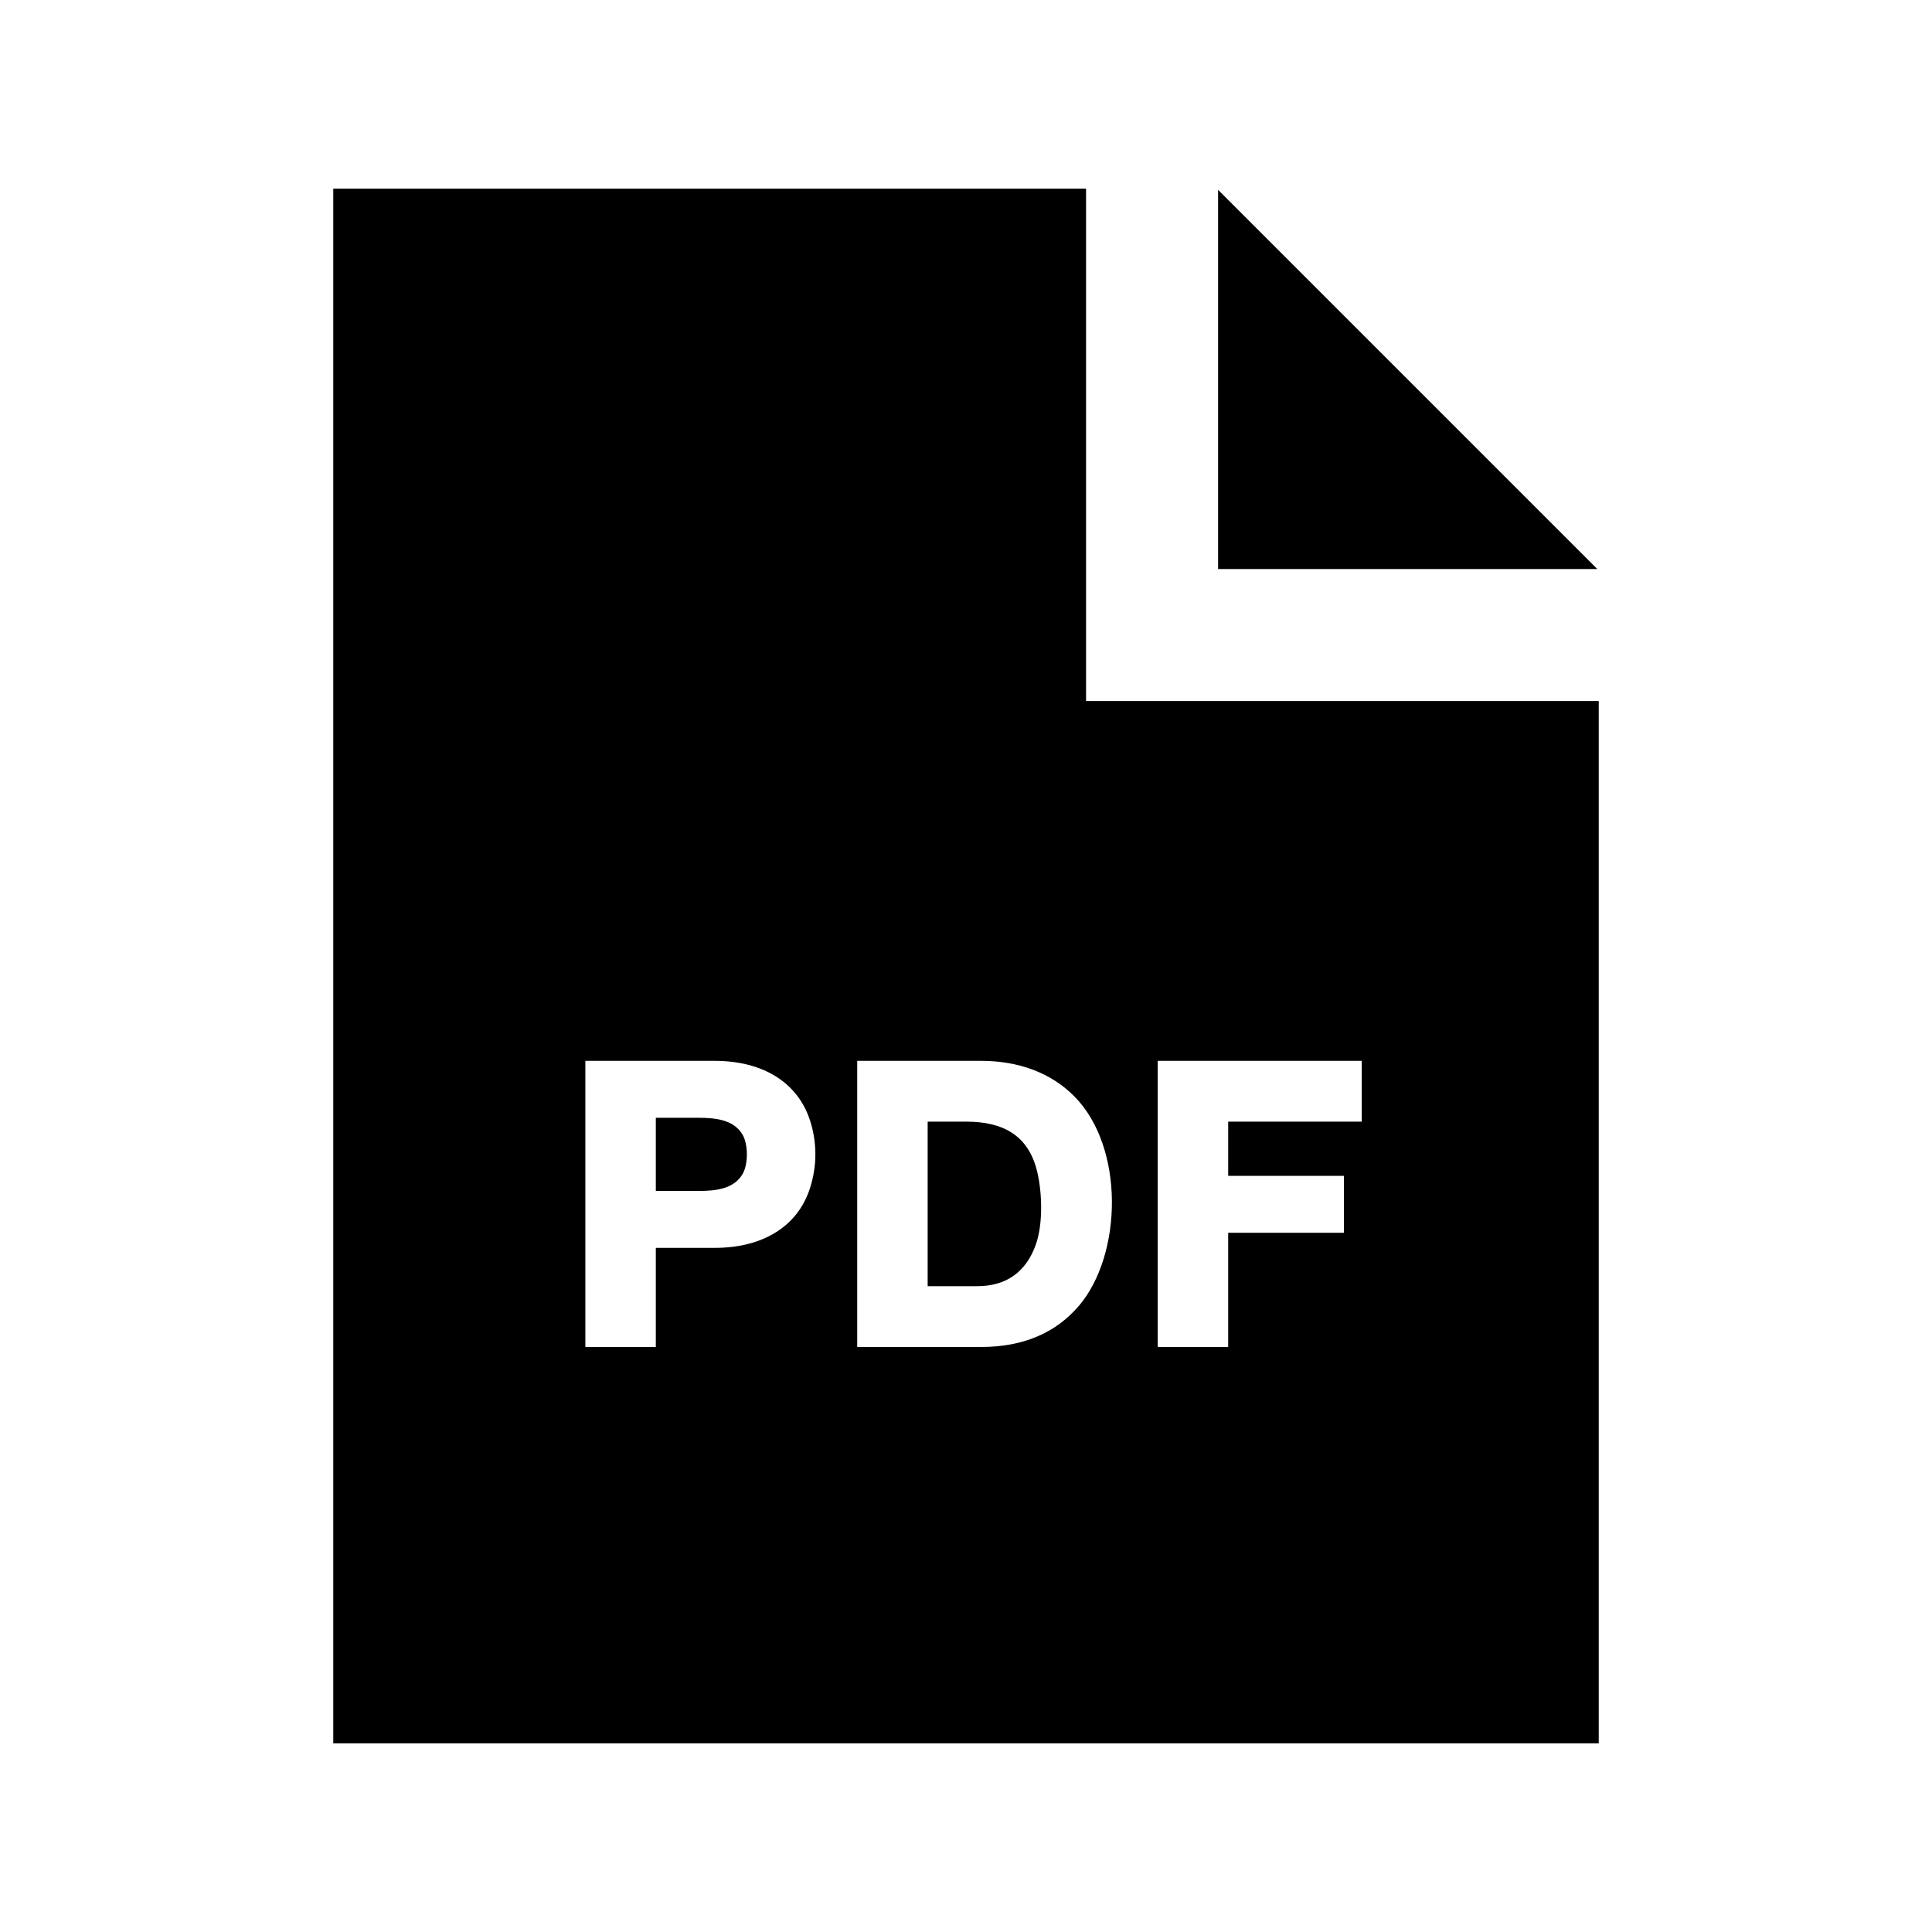 <svg xmlns="http://www.w3.org/2000/svg" width="512" height="512" viewBox="0 0 512 512"><path d="M274.86 310.48c1.33 5.5 1.612 13.97-.417 19.522-2.635 7.2-7.856 10.854-15.52 10.854H245.84V297.25h10.21c9.72 0 16.48 3.563 18.81 13.23zm-89.827-14.255H173.8v19.392h11.233c4.827 0 9.605-.565 11.854-4.667 1.387-2.537 1.387-7.52 0-10.057-2.248-4.104-7.026-4.668-11.854-4.668zM322.805 50.302v100.493h100.493L322.805 50.302zm100.878 135.48V462H88.317V50h199.5v135.78h135.866zM214.62 296.798c-3.276-9.95-12.452-15.657-25.175-15.657h-34.32v75.82H173.8v-26.264h15.645c12.752 0 21.93-5.727 25.176-15.71 1.947-5.982 1.947-12.273 0-18.19zm70.096-6.247c-6.086-6.155-14.614-9.41-24.665-9.41h-32.88v75.82h32.88c11.06 0 19.795-3.71 25.967-11.02 11.42-13.537 12.073-41.857-1.3-55.388zm76.16-9.41h-54.07v75.82h18.673v-30.265h30.674v-15.083H325.48V297.25h35.395v-16.107z"/></svg>
